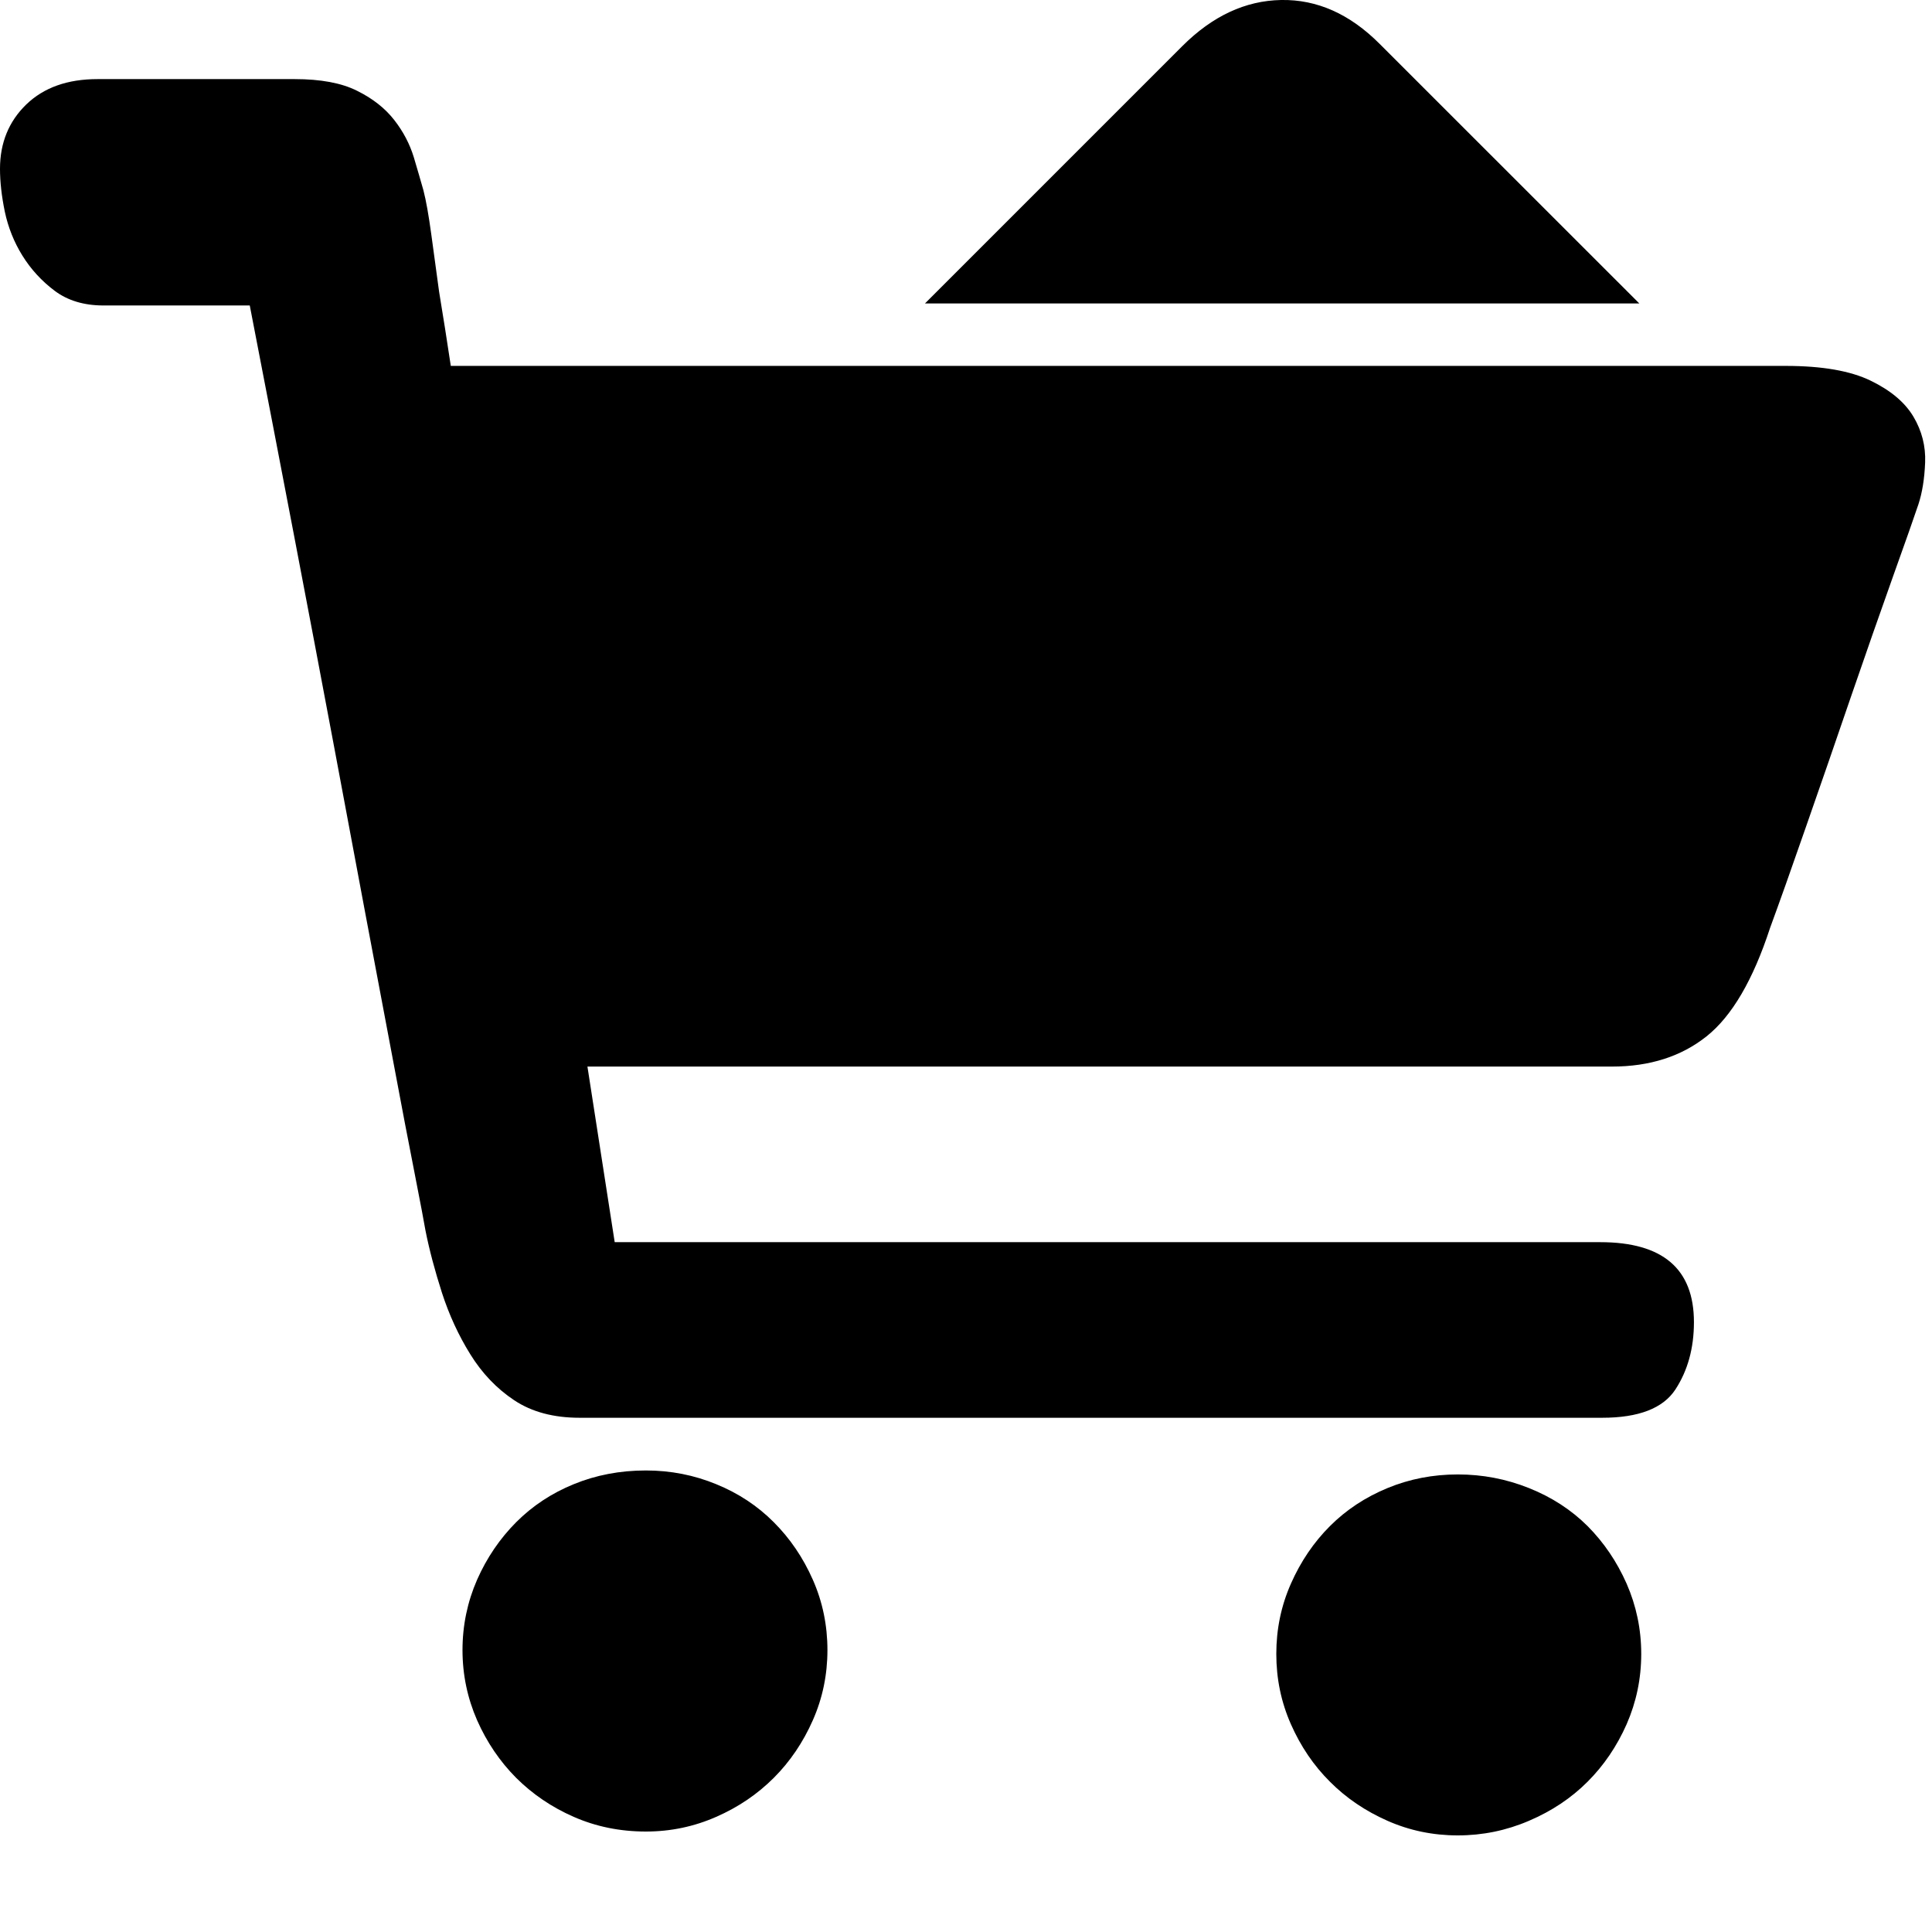 <svg width="18" height="18" viewBox="0 0 18 18" fill="none" xmlns="http://www.w3.org/2000/svg">
<path d="M6.018 13.7C6.248 13.7 6.467 13.743 6.673 13.828C6.879 13.912 7.058 14.03 7.209 14.182C7.361 14.334 7.482 14.512 7.573 14.718C7.664 14.924 7.709 15.143 7.709 15.373C7.709 15.603 7.664 15.821 7.573 16.027C7.482 16.233 7.361 16.412 7.209 16.564C7.058 16.715 6.879 16.837 6.673 16.927C6.467 17.018 6.248 17.064 6.018 17.064C5.776 17.064 5.552 17.018 5.345 16.927C5.139 16.837 4.961 16.715 4.809 16.564C4.658 16.412 4.536 16.233 4.445 16.027C4.355 15.821 4.309 15.603 4.309 15.373C4.309 15.143 4.355 14.924 4.445 14.718C4.536 14.512 4.658 14.334 4.809 14.182C4.961 14.03 5.139 13.912 5.345 13.828C5.552 13.743 5.776 13.7 6.018 13.7ZM13.582 13.737C13.812 13.737 14.033 13.779 14.245 13.864C14.458 13.949 14.639 14.067 14.791 14.218C14.942 14.37 15.064 14.549 15.155 14.755C15.245 14.961 15.291 15.179 15.291 15.409C15.291 15.64 15.245 15.858 15.155 16.064C15.064 16.27 14.942 16.449 14.791 16.6C14.639 16.752 14.458 16.873 14.245 16.964C14.033 17.055 13.812 17.1 13.582 17.1C13.351 17.1 13.133 17.055 12.927 16.964C12.721 16.873 12.542 16.752 12.391 16.6C12.239 16.449 12.118 16.27 12.027 16.064C11.936 15.858 11.891 15.64 11.891 15.409C11.891 15.179 11.936 14.961 12.027 14.755C12.118 14.549 12.239 14.37 12.391 14.218C12.542 14.067 12.721 13.949 12.927 13.864C13.133 13.779 13.351 13.737 13.582 13.737ZM16.636 3.409C16.976 3.409 17.239 3.455 17.427 3.546C17.615 3.637 17.748 3.749 17.827 3.882C17.906 4.015 17.942 4.158 17.936 4.309C17.93 4.461 17.909 4.591 17.873 4.7C17.836 4.809 17.758 5.034 17.636 5.373C17.515 5.712 17.385 6.085 17.245 6.491C17.106 6.897 16.967 7.3 16.827 7.7C16.688 8.1 16.576 8.415 16.491 8.646C16.333 9.13 16.136 9.467 15.9 9.655C15.664 9.843 15.37 9.937 15.018 9.937H14.382H13.218H11.691H9.982H5.473L5.727 11.573H14.909C15.491 11.573 15.782 11.821 15.782 12.318C15.782 12.561 15.724 12.77 15.609 12.946C15.494 13.121 15.267 13.209 14.927 13.209H14.055H12.382H10.273H8.145H6.382H5.4C5.158 13.209 4.955 13.155 4.791 13.046C4.627 12.937 4.491 12.794 4.382 12.618C4.273 12.443 4.185 12.252 4.118 12.046C4.052 11.84 4 11.646 3.964 11.464C3.952 11.391 3.918 11.215 3.864 10.937C3.809 10.658 3.742 10.309 3.664 9.891C3.585 9.473 3.497 9.006 3.4 8.491C3.303 7.976 3.206 7.458 3.109 6.937C2.879 5.712 2.618 4.349 2.327 2.846H0.964C0.782 2.846 0.63 2.8 0.509 2.709C0.388 2.618 0.288 2.509 0.209 2.382C0.13 2.255 0.076 2.118 0.045 1.973C0.015 1.827 0 1.694 0 1.573C0 1.331 0.082 1.131 0.245 0.973C0.409 0.815 0.63 0.737 0.909 0.737H1.291H1.673H2.127H2.745C2.988 0.737 3.182 0.773 3.327 0.846C3.473 0.918 3.588 1.009 3.673 1.118C3.758 1.227 3.818 1.343 3.855 1.464C3.891 1.585 3.921 1.688 3.945 1.773C3.97 1.87 3.994 2.006 4.018 2.182C4.042 2.358 4.067 2.537 4.091 2.718C4.127 2.937 4.164 3.167 4.2 3.409H16.636ZM15.273 2.827H8.618L11.018 0.427C11.297 0.149 11.603 0.006 11.936 0C12.27 -0.006 12.576 0.13 12.854 0.409L15.273 2.827Z" fill="black"/>
</svg>
